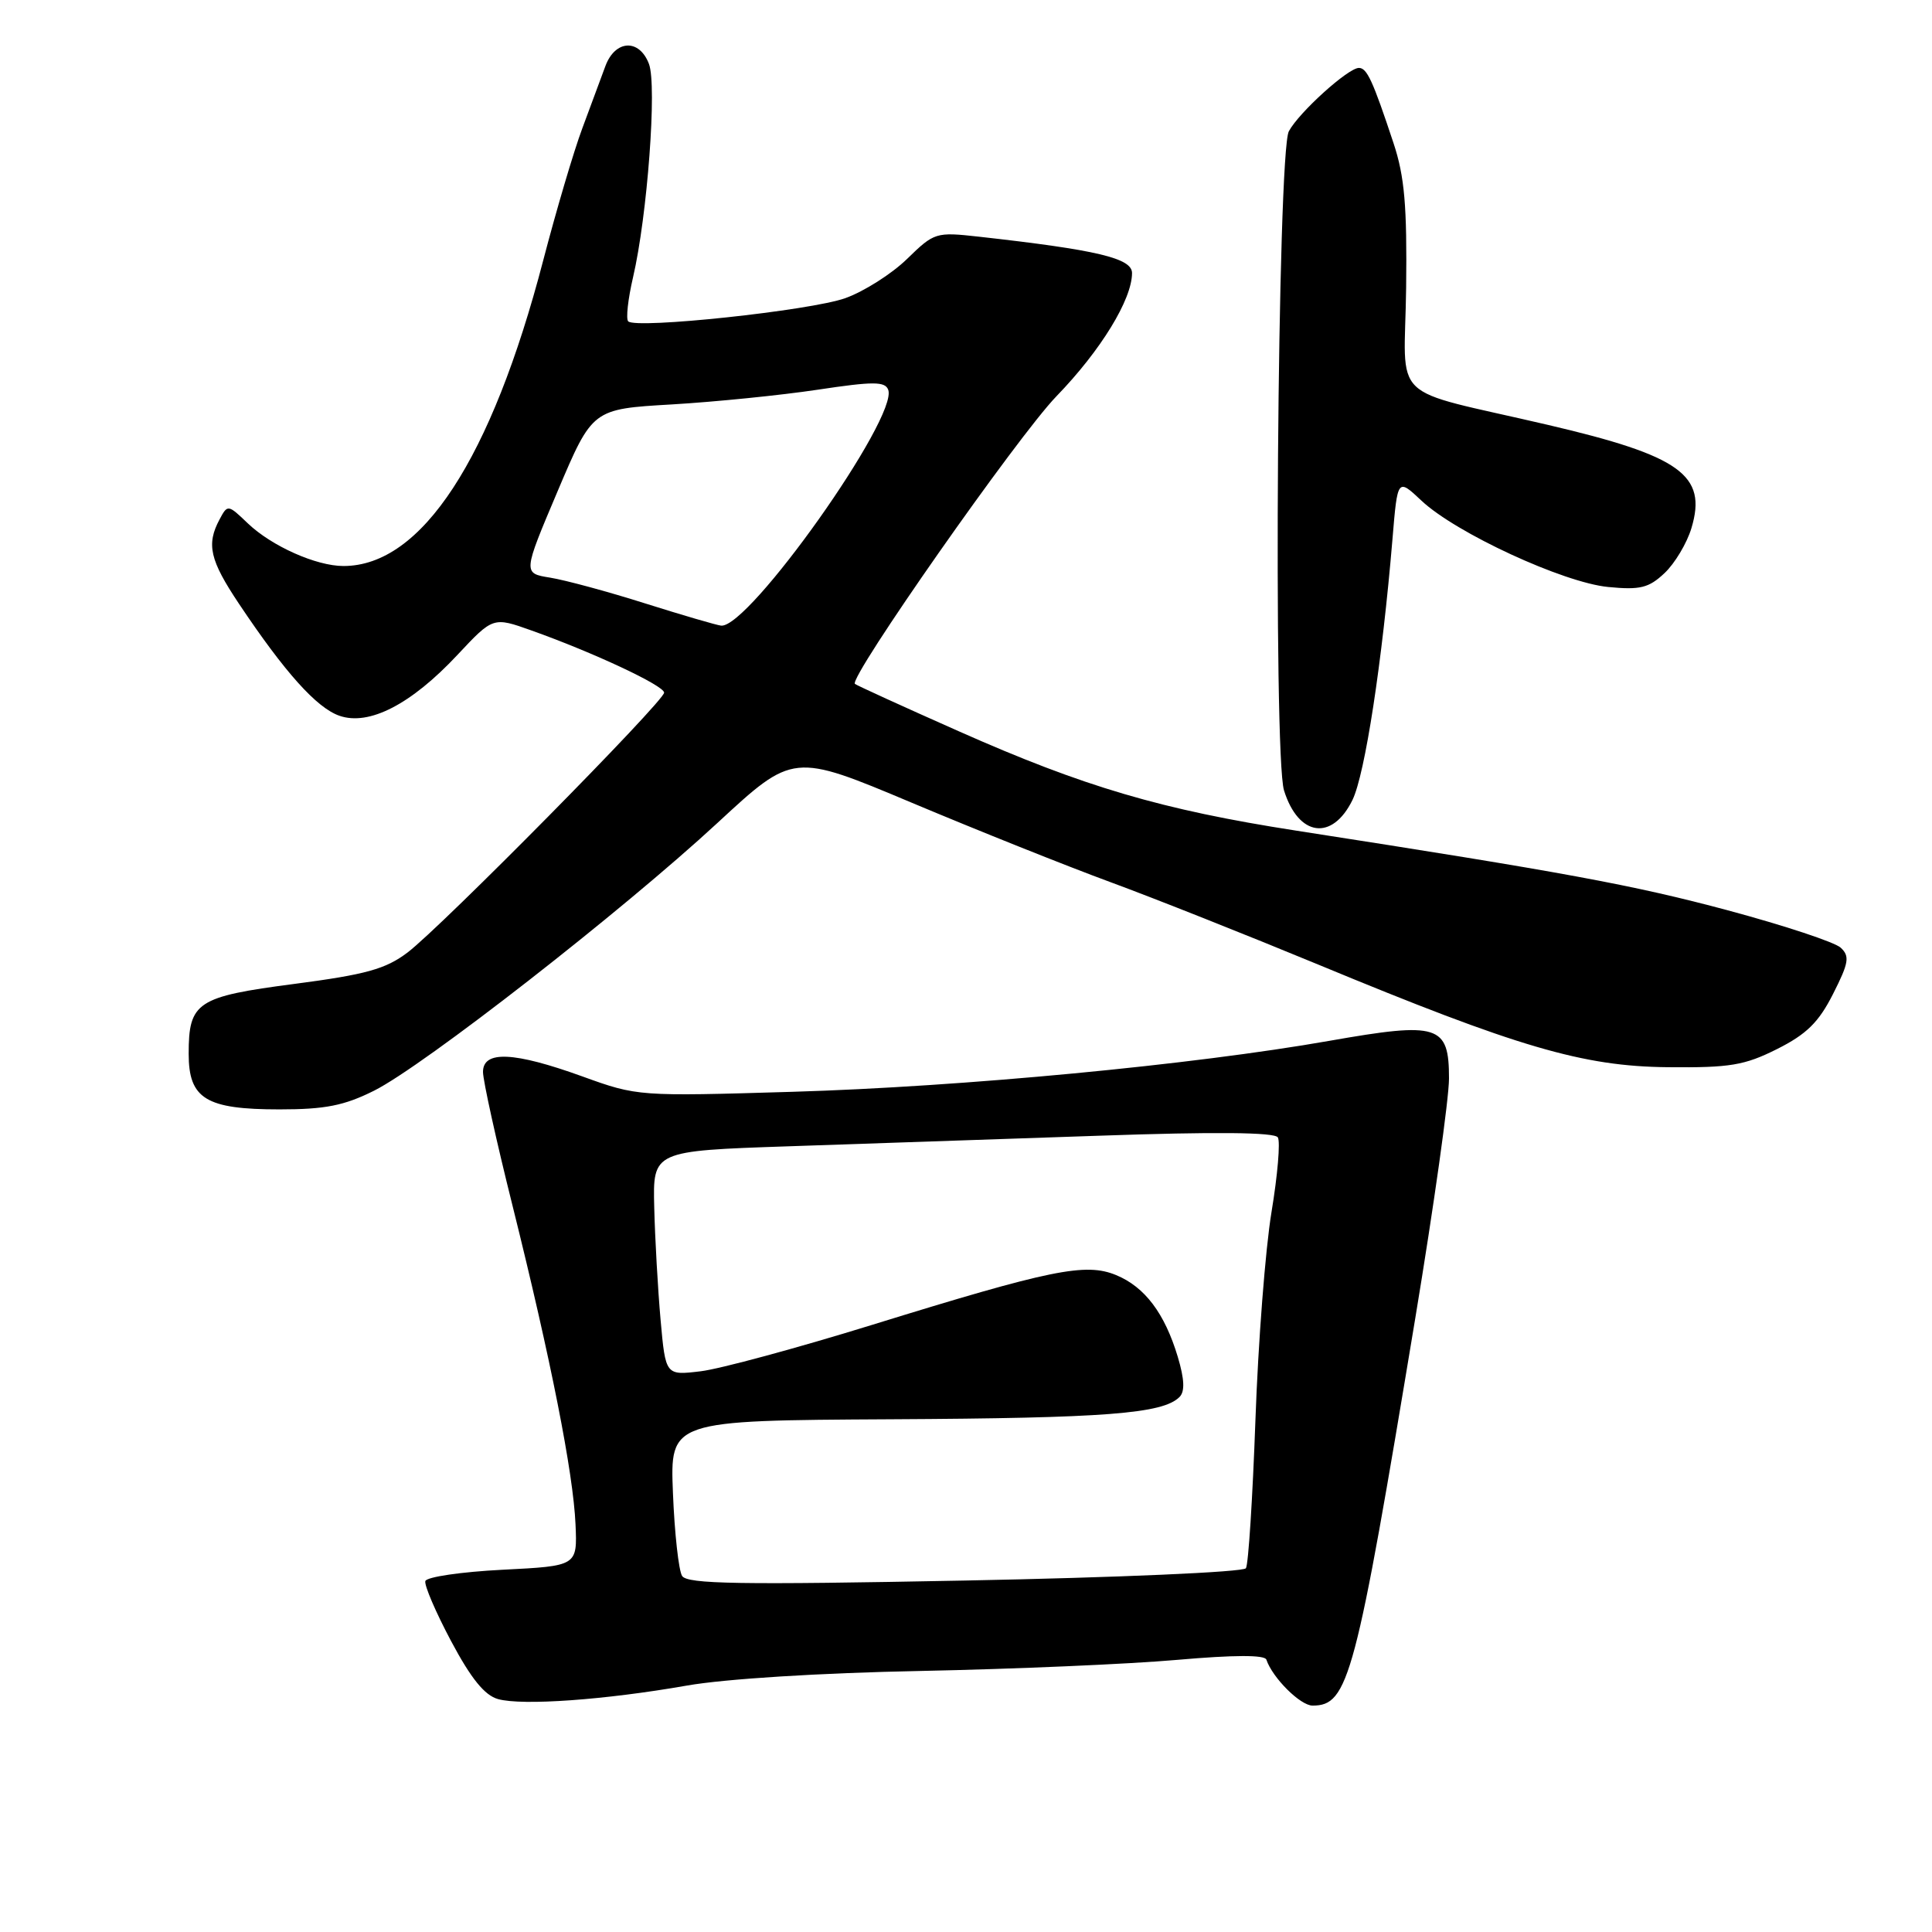 <?xml version="1.0" encoding="UTF-8" standalone="no"?>
<!DOCTYPE svg PUBLIC "-//W3C//DTD SVG 1.1//EN" "http://www.w3.org/Graphics/SVG/1.1/DTD/svg11.dtd" >
<svg xmlns="http://www.w3.org/2000/svg" xmlns:xlink="http://www.w3.org/1999/xlink" version="1.1" viewBox="0 0 256 256">
 <g >
 <path fill="currentColor"
d=" M 91.00 223.35 C 96.04 222.46 108.65 221.67 122.00 221.41 C 134.38 221.16 149.67 220.50 155.99 219.94 C 163.53 219.28 167.59 219.27 167.80 219.91 C 168.61 222.32 172.30 226.00 173.92 226.00 C 178.68 226.00 179.61 222.48 187.54 174.62 C 189.99 159.83 192.00 145.56 192.00 142.90 C 192.00 135.80 190.63 135.37 176.18 137.91 C 158.07 141.10 127.55 144.00 105.00 144.67 C 84.62 145.28 84.46 145.27 77.19 142.64 C 68.09 139.35 64.00 139.17 64.00 142.04 C 64.00 143.17 65.76 151.16 67.92 159.79 C 73.01 180.22 75.96 195.15 76.26 202.00 C 76.50 207.50 76.50 207.50 66.58 208.00 C 61.12 208.28 56.53 208.95 56.36 209.50 C 56.20 210.05 57.74 213.64 59.78 217.47 C 62.42 222.43 64.22 224.65 66.00 225.14 C 69.21 226.03 80.16 225.25 91.00 223.35 Z  M 49.55 144.53 C 56.09 141.27 82.45 120.71 95.07 109.04 C 105.10 99.76 105.10 99.76 120.80 106.36 C 129.43 109.99 141.30 114.74 147.17 116.90 C 153.04 119.06 165.41 123.98 174.67 127.81 C 201.11 138.77 209.71 141.30 221.00 141.41 C 229.25 141.49 231.15 141.17 235.48 139.00 C 239.38 137.04 240.99 135.46 242.89 131.70 C 244.98 127.58 245.12 126.71 243.91 125.58 C 243.14 124.85 236.41 122.63 228.97 120.63 C 216.38 117.26 207.41 115.60 171.73 110.06 C 153.95 107.30 143.63 104.26 127.05 96.90 C 119.65 93.62 113.46 90.79 113.28 90.62 C 112.45 89.79 134.87 57.78 139.99 52.50 C 145.85 46.45 150.00 39.68 150.00 36.18 C 150.00 34.21 145.36 33.11 129.69 31.36 C 124.01 30.73 123.80 30.79 120.19 34.31 C 118.16 36.29 114.47 38.63 112.00 39.51 C 107.37 41.16 84.29 43.62 83.24 42.58 C 82.92 42.25 83.21 39.63 83.88 36.75 C 85.78 28.60 87.07 11.31 85.99 8.47 C 84.71 5.10 81.52 5.26 80.22 8.75 C 79.66 10.26 78.28 13.97 77.16 17.00 C 76.03 20.02 73.70 27.90 71.98 34.50 C 65.10 60.87 55.87 75.00 45.51 75.00 C 41.90 75.00 35.99 72.36 32.84 69.35 C 30.21 66.83 30.16 66.82 29.09 68.83 C 27.32 72.14 27.80 74.22 31.67 80.01 C 37.73 89.08 41.95 93.79 44.97 94.84 C 48.90 96.21 54.47 93.34 60.60 86.79 C 65.34 81.73 65.34 81.73 70.42 83.54 C 78.65 86.47 88.00 90.85 88.00 91.78 C 88.00 92.92 58.45 122.85 53.99 126.22 C 51.09 128.41 48.49 129.13 39.03 130.37 C 26.09 132.06 25.00 132.77 25.00 139.63 C 25.00 145.60 27.29 147.00 37.03 147.00 C 43.09 147.00 45.60 146.50 49.55 144.53 Z  M 179.21 106.00 C 180.87 102.59 183.15 87.72 184.51 71.43 C 185.18 63.36 185.18 63.36 188.34 66.33 C 192.89 70.62 207.16 77.21 213.10 77.78 C 217.33 78.19 218.47 77.91 220.56 75.94 C 221.92 74.66 223.53 71.97 224.13 69.96 C 226.23 62.95 222.67 60.40 205.11 56.30 C 183.62 51.28 186.13 53.70 186.32 38.14 C 186.45 27.29 186.11 23.38 184.66 19.00 C 181.90 10.67 181.13 9.00 180.06 9.00 C 178.64 9.00 172.13 14.88 170.78 17.39 C 169.27 20.18 168.68 100.06 170.14 104.74 C 172.05 110.86 176.53 111.48 179.21 106.00 Z  M 90.38 208.82 C 89.93 208.10 89.38 203.16 89.17 197.86 C 88.78 188.22 88.78 188.22 118.14 188.06 C 146.51 187.91 154.07 187.33 156.29 185.11 C 157.02 184.38 156.95 182.76 156.06 179.78 C 154.33 174.03 151.70 170.53 147.90 168.96 C 143.84 167.28 139.29 168.21 115.50 175.57 C 105.60 178.63 95.41 181.39 92.85 181.70 C 88.19 182.26 88.19 182.26 87.53 174.88 C 87.17 170.82 86.79 164.12 86.69 160.00 C 86.50 152.50 86.50 152.50 104.50 151.89 C 114.40 151.56 132.89 150.92 145.60 150.49 C 161.02 149.95 168.90 150.03 169.32 150.71 C 169.67 151.27 169.29 155.72 168.48 160.61 C 167.67 165.50 166.71 177.91 166.35 188.19 C 165.98 198.48 165.42 207.30 165.09 207.80 C 164.77 208.31 148.03 209.04 127.85 209.43 C 97.96 210.01 91.06 209.90 90.38 208.82 Z  M 85.50 79.96 C 80.55 78.39 74.88 76.86 72.89 76.54 C 69.28 75.96 69.28 75.96 73.89 65.08 C 78.50 54.20 78.50 54.20 89.00 53.59 C 94.78 53.25 103.48 52.37 108.34 51.64 C 115.70 50.53 117.27 50.53 117.69 51.64 C 119.08 55.25 99.23 83.26 95.55 82.90 C 94.97 82.84 90.45 81.52 85.50 79.96 Z "/>
</g>
</svg>